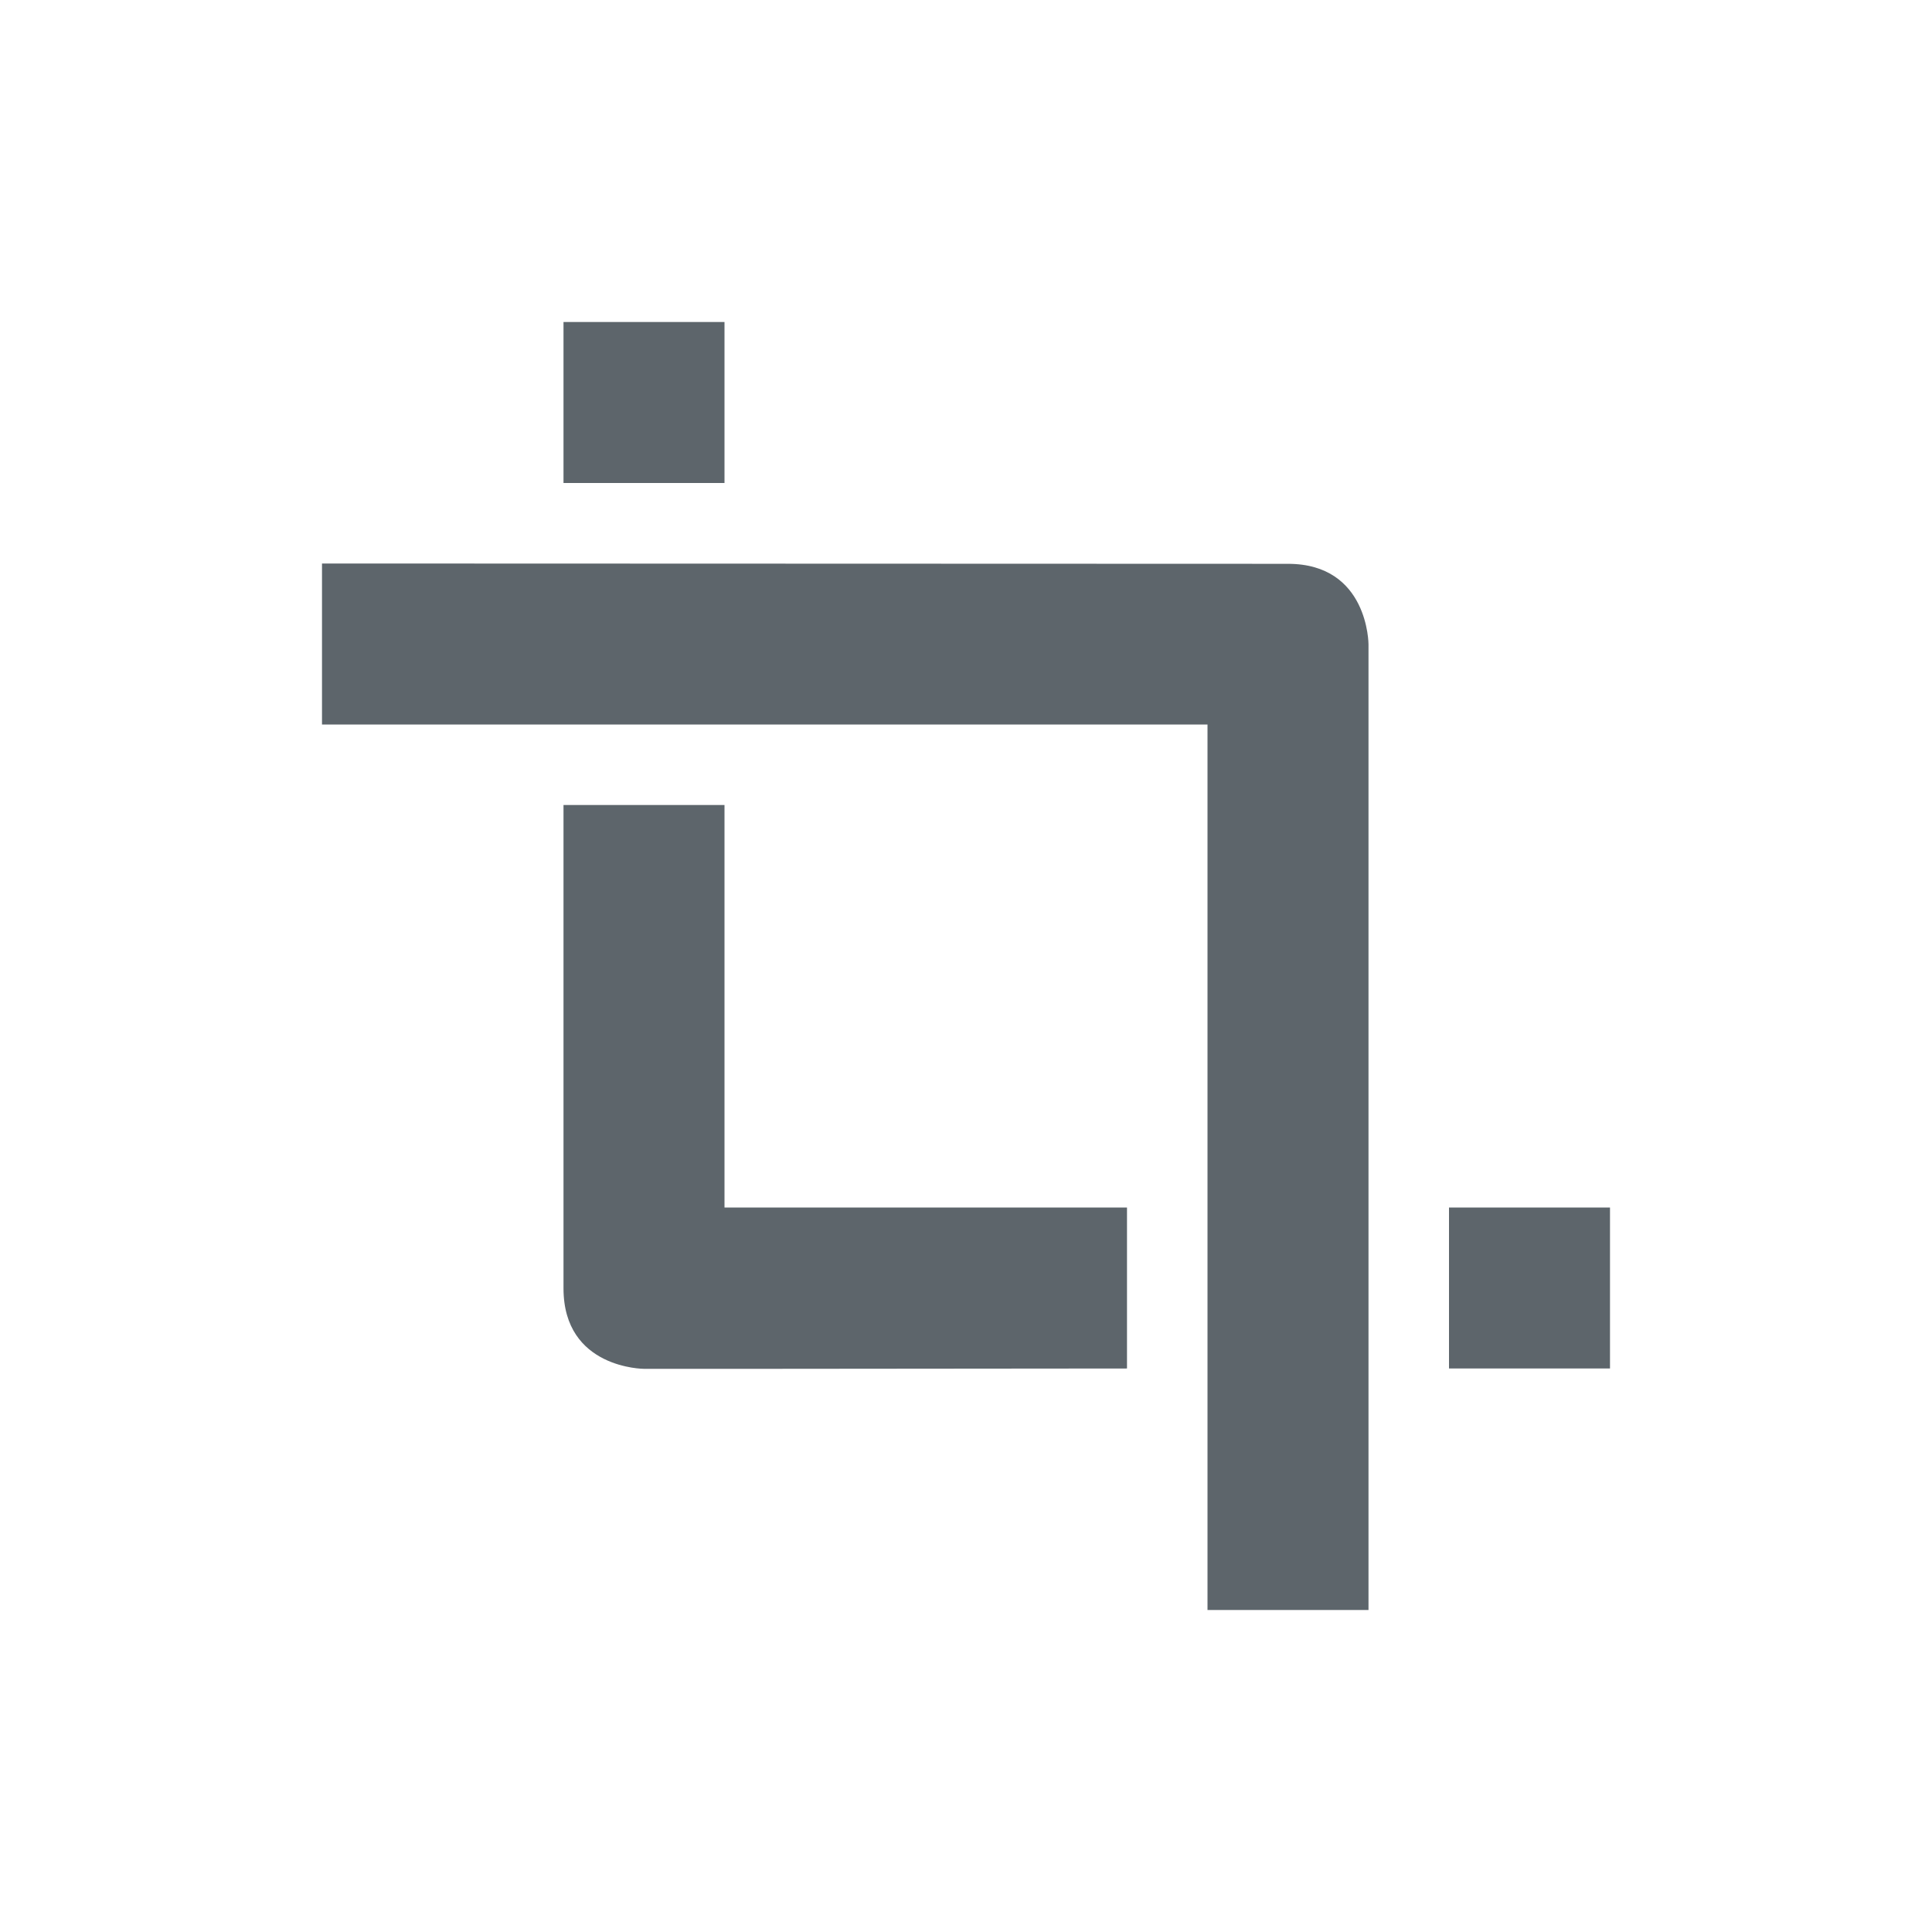 <svg xmlns="http://www.w3.org/2000/svg" width="24" height="24"><defs><style id="current-color-scheme" type="text/css"></style></defs><path d="M7 4v2h2V4H7zM4 7v2h11v11h2V8.004s0-1-1-1L4 7zm3 3v6.004c0 1 1 1 1 1h1.5L14 17v-2H9v-5H7zm11 5v2h2v-2h-2z" fill="currentColor" color="#5d656b"/></svg>